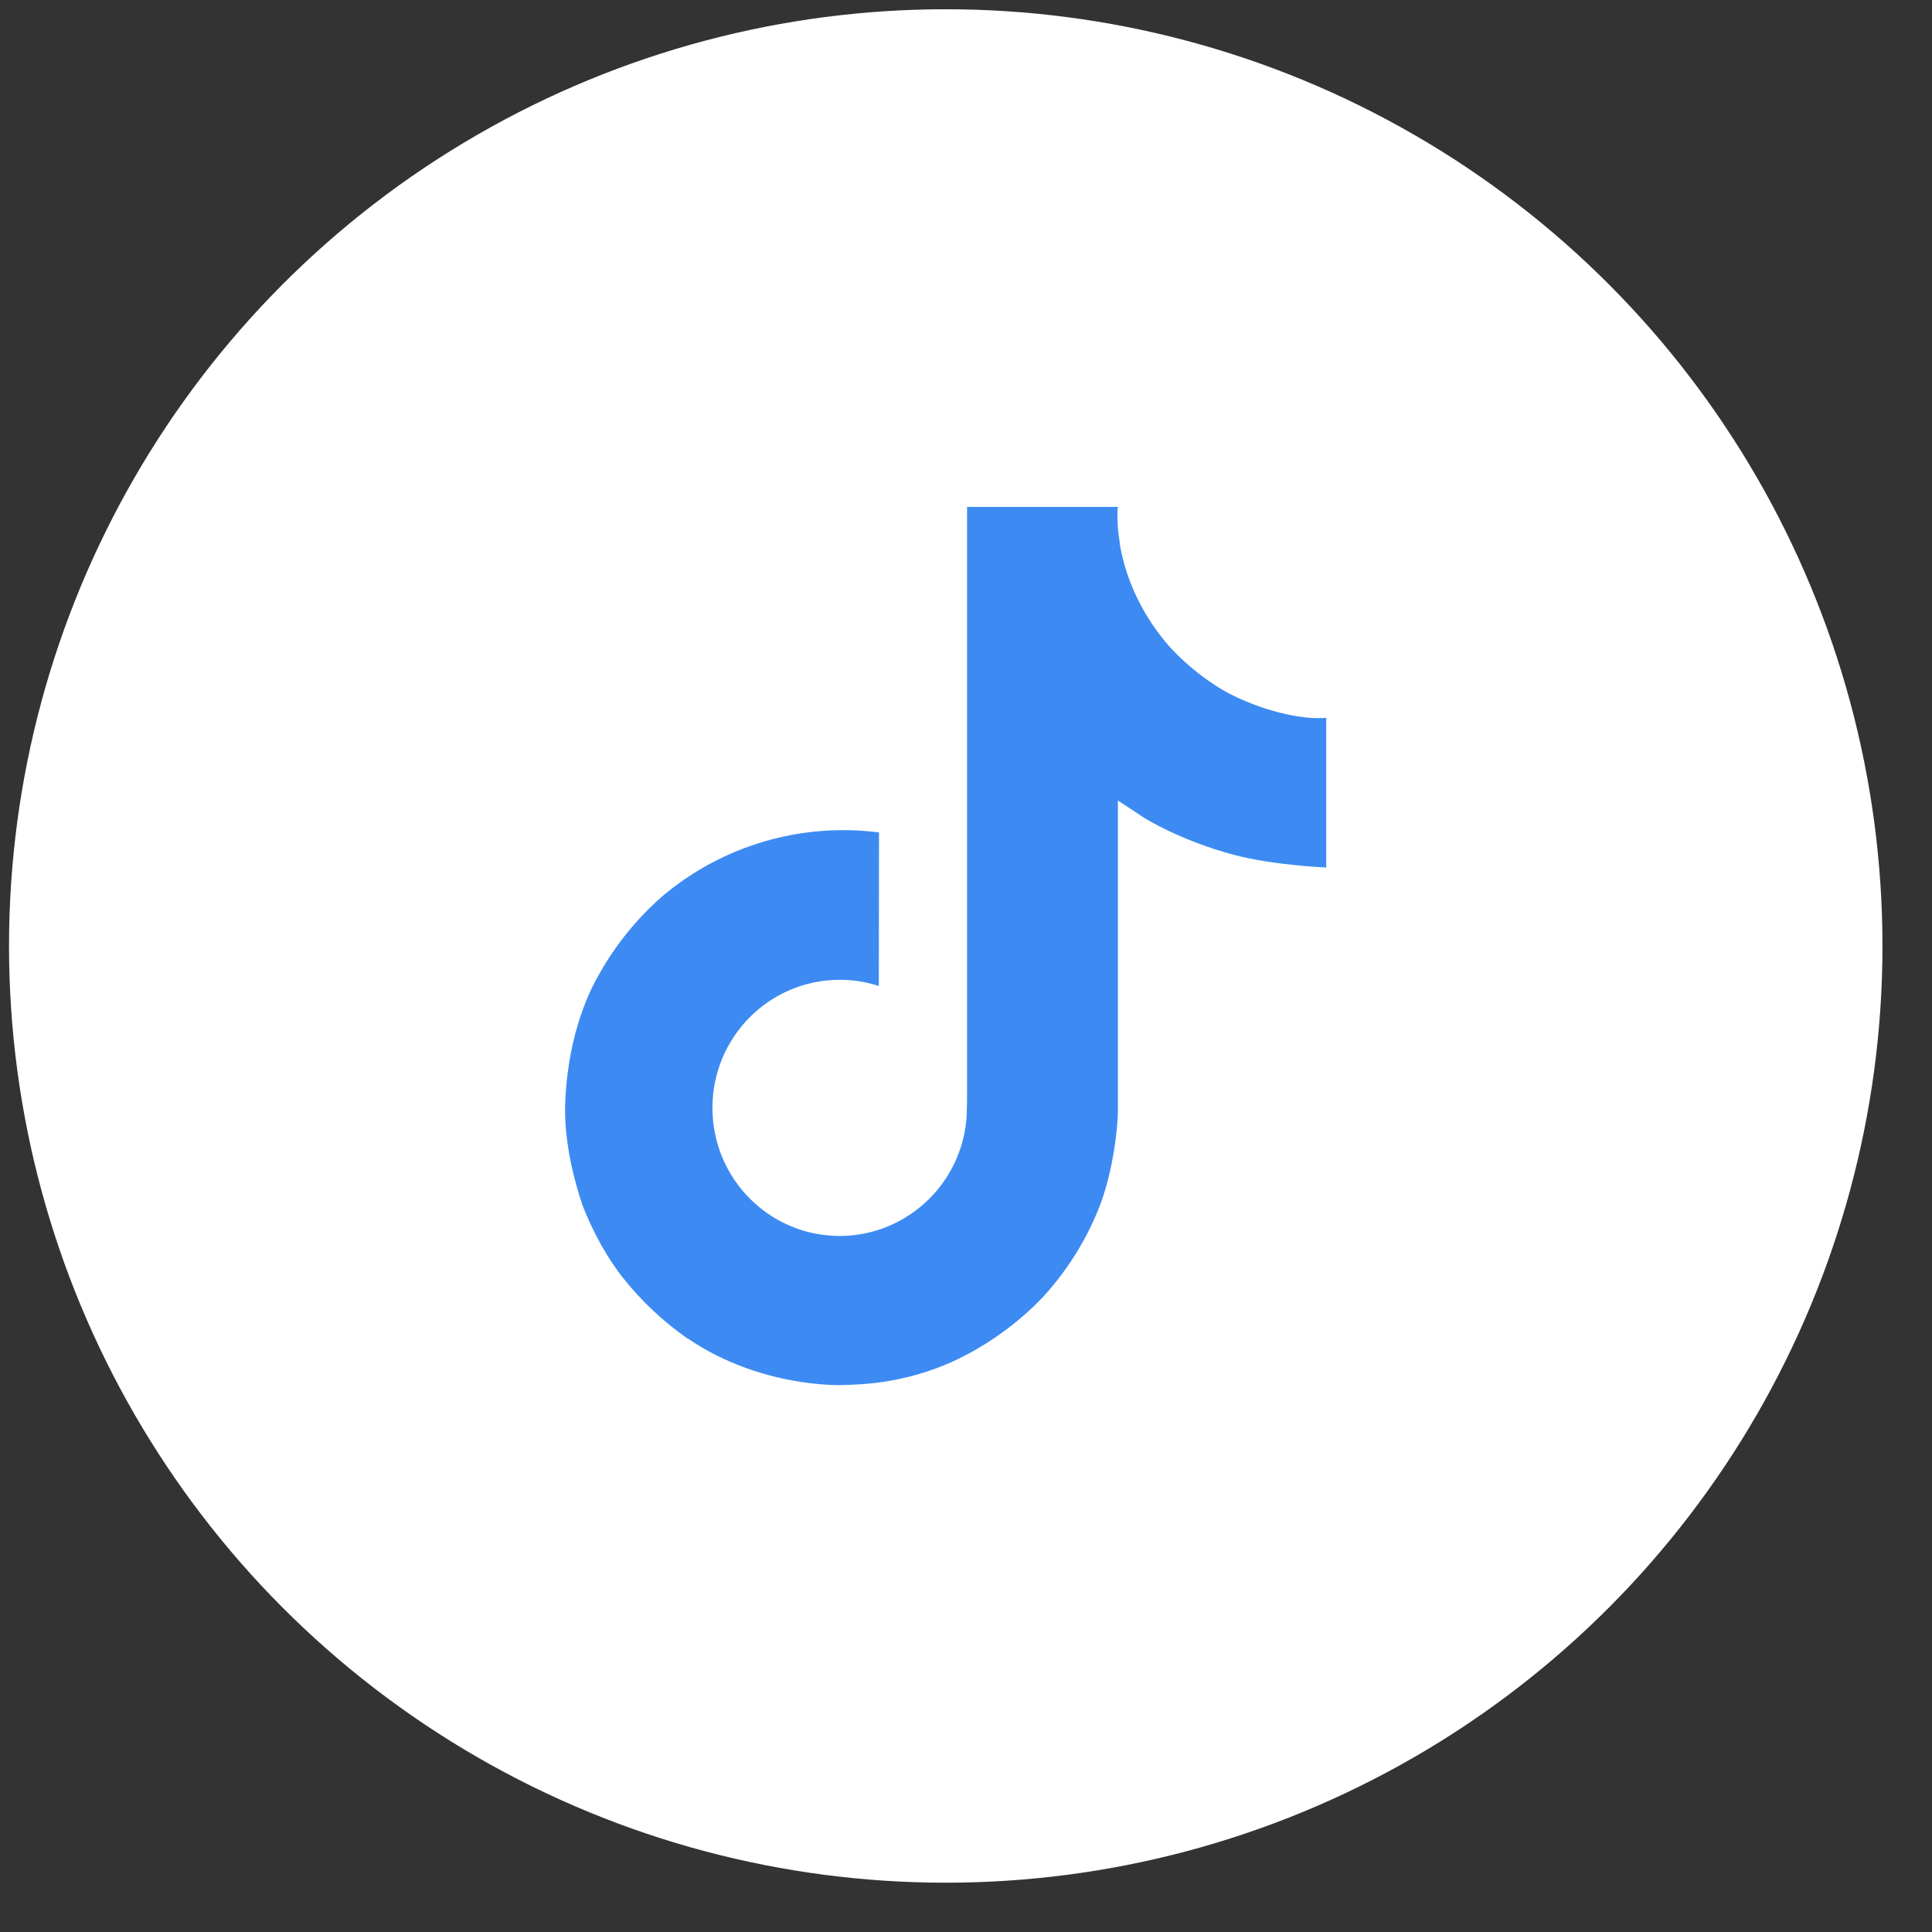<svg width="33" height="33" viewBox="0 0 33 33" fill="none" xmlns="http://www.w3.org/2000/svg">
<rect x="0" y="0" width="33" height="33" fill="#333333" stroke="none"/>
<circle cx="16.154" cy="16.158" r="16" fill="white"/>
<g clip-path="url(#clip0_339_2065)">
<path d="M21.034 11.866C20.933 11.814 20.834 11.757 20.739 11.694C20.461 11.511 20.206 11.294 19.98 11.05C19.415 10.403 19.203 9.746 19.126 9.287H19.129C19.064 8.905 19.091 8.658 19.095 8.658H16.518V18.62C16.518 18.754 16.518 18.886 16.513 19.017C16.513 19.033 16.511 19.048 16.51 19.065C16.51 19.073 16.51 19.08 16.509 19.088C16.509 19.09 16.509 19.091 16.509 19.093C16.482 19.451 16.367 19.796 16.175 20.099C15.983 20.401 15.72 20.652 15.408 20.829C15.083 21.014 14.716 21.111 14.342 21.111C13.142 21.111 12.169 20.132 12.169 18.923C12.169 17.715 13.142 16.736 14.342 16.736C14.569 16.735 14.795 16.771 15.011 16.842L15.014 14.219C14.359 14.134 13.692 14.186 13.058 14.372C12.423 14.557 11.834 14.872 11.327 15.297C10.883 15.683 10.509 16.143 10.224 16.658C10.115 16.845 9.705 17.599 9.655 18.821C9.624 19.515 9.832 20.235 9.932 20.532V20.538C9.994 20.713 10.236 21.31 10.631 21.814C10.949 22.217 11.325 22.572 11.747 22.866V22.86L11.753 22.866C13 23.714 14.383 23.658 14.383 23.658C14.623 23.648 15.424 23.658 16.335 23.227C17.345 22.748 17.92 22.035 17.92 22.035C18.287 21.61 18.579 21.124 18.784 20.6C19.017 19.987 19.095 19.252 19.095 18.959V13.674C19.126 13.692 19.542 13.968 19.542 13.968C19.542 13.968 20.142 14.352 21.078 14.602C21.749 14.78 22.653 14.818 22.653 14.818V12.26C22.336 12.295 21.693 12.195 21.034 11.866Z" fill="#3D8BF2"/>
</g>
<defs>
<clipPath id="clip0_339_2065">
<rect width="16" height="16" fill="white" transform="translate(8.154 8.158)"/>
</clipPath>
</defs>
</svg>
